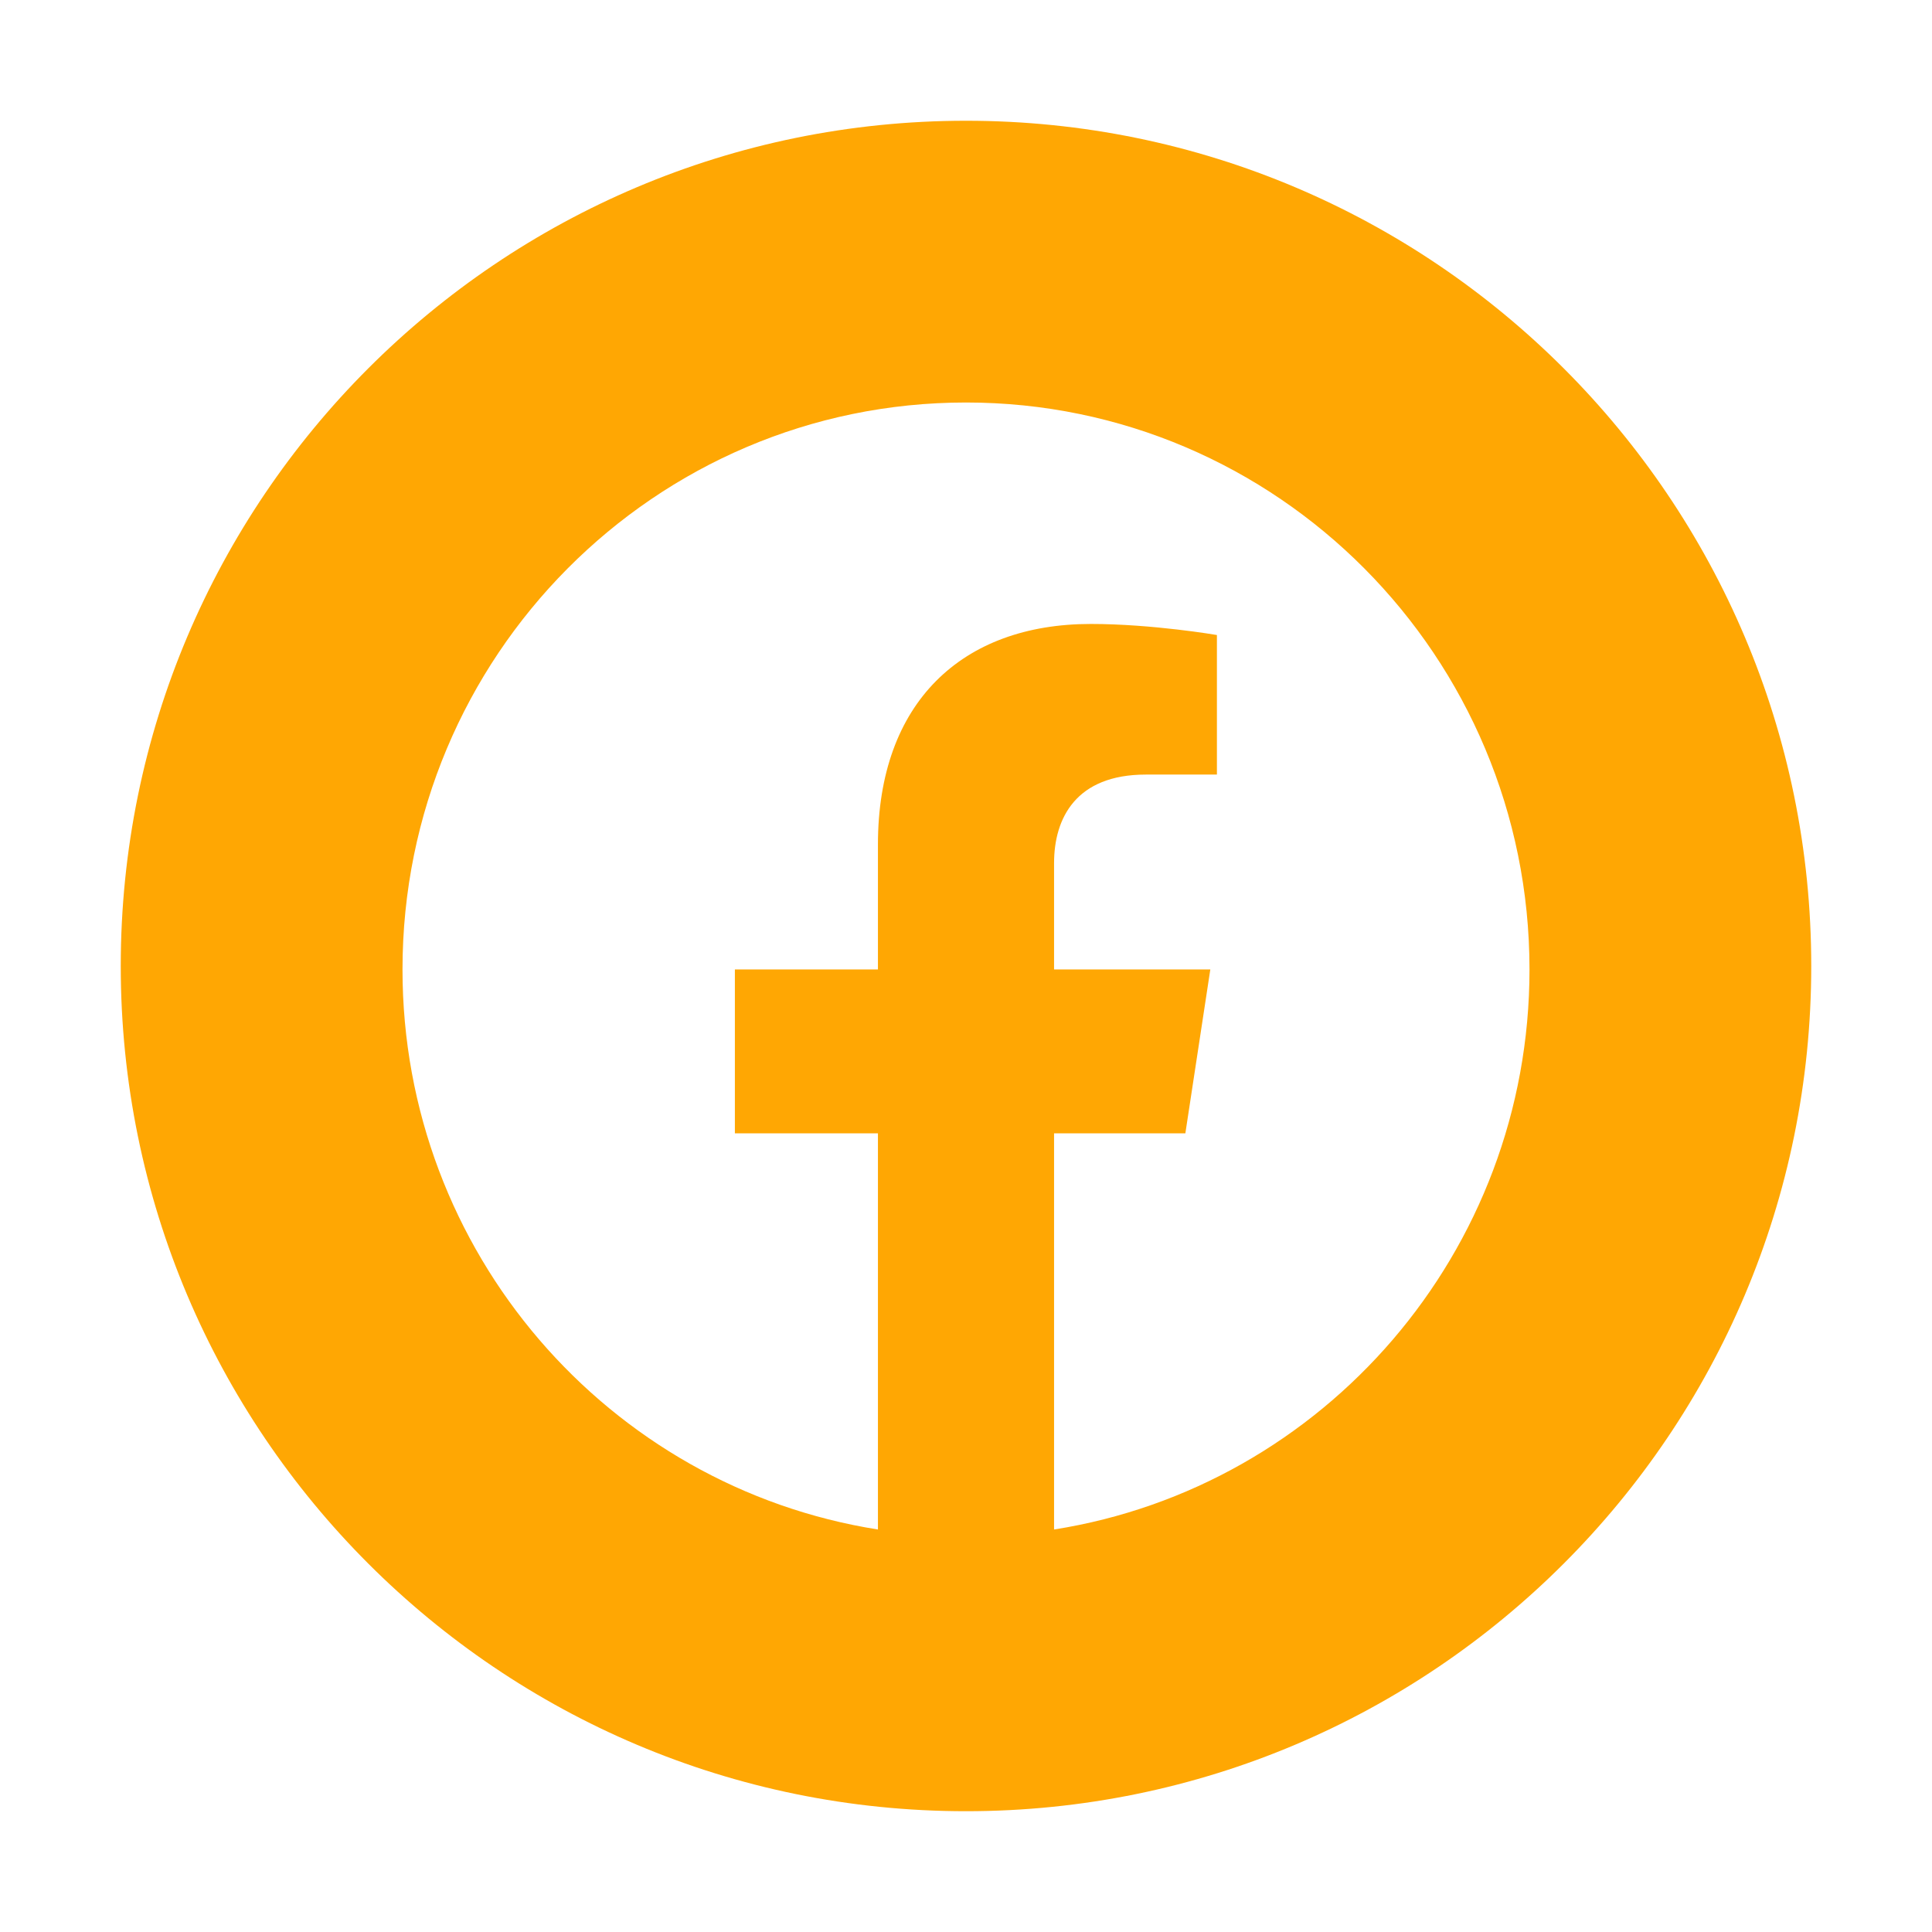 <svg width="48" height="48" viewBox="0 0 48 48" fill="none" xmlns="http://www.w3.org/2000/svg">
<path fill-rule="evenodd" clip-rule="evenodd" d="M24 44.999C35.598 44.999 45 35.597 45 24C45 12.402 35.598 3 24 3C12.402 3 3 12.402 3 24C3 35.597 12.402 44.999 24 44.999ZM24 10C31.732 10 38 16.306 38 24.086C38 31.116 32.88 36.943 26.188 38V28.157H29.45L30.07 24.086H26.188V21.445C26.188 20.329 26.73 19.244 28.469 19.244H30.234V15.777C30.234 15.777 28.632 15.502 27.101 15.502C23.903 15.502 21.812 17.452 21.812 20.982V24.086H18.258V28.157H21.812V38C15.12 36.943 10 31.116 10 24.086C10 16.306 16.268 10 24 10Z" fill="#FFA703"/>
</svg>
